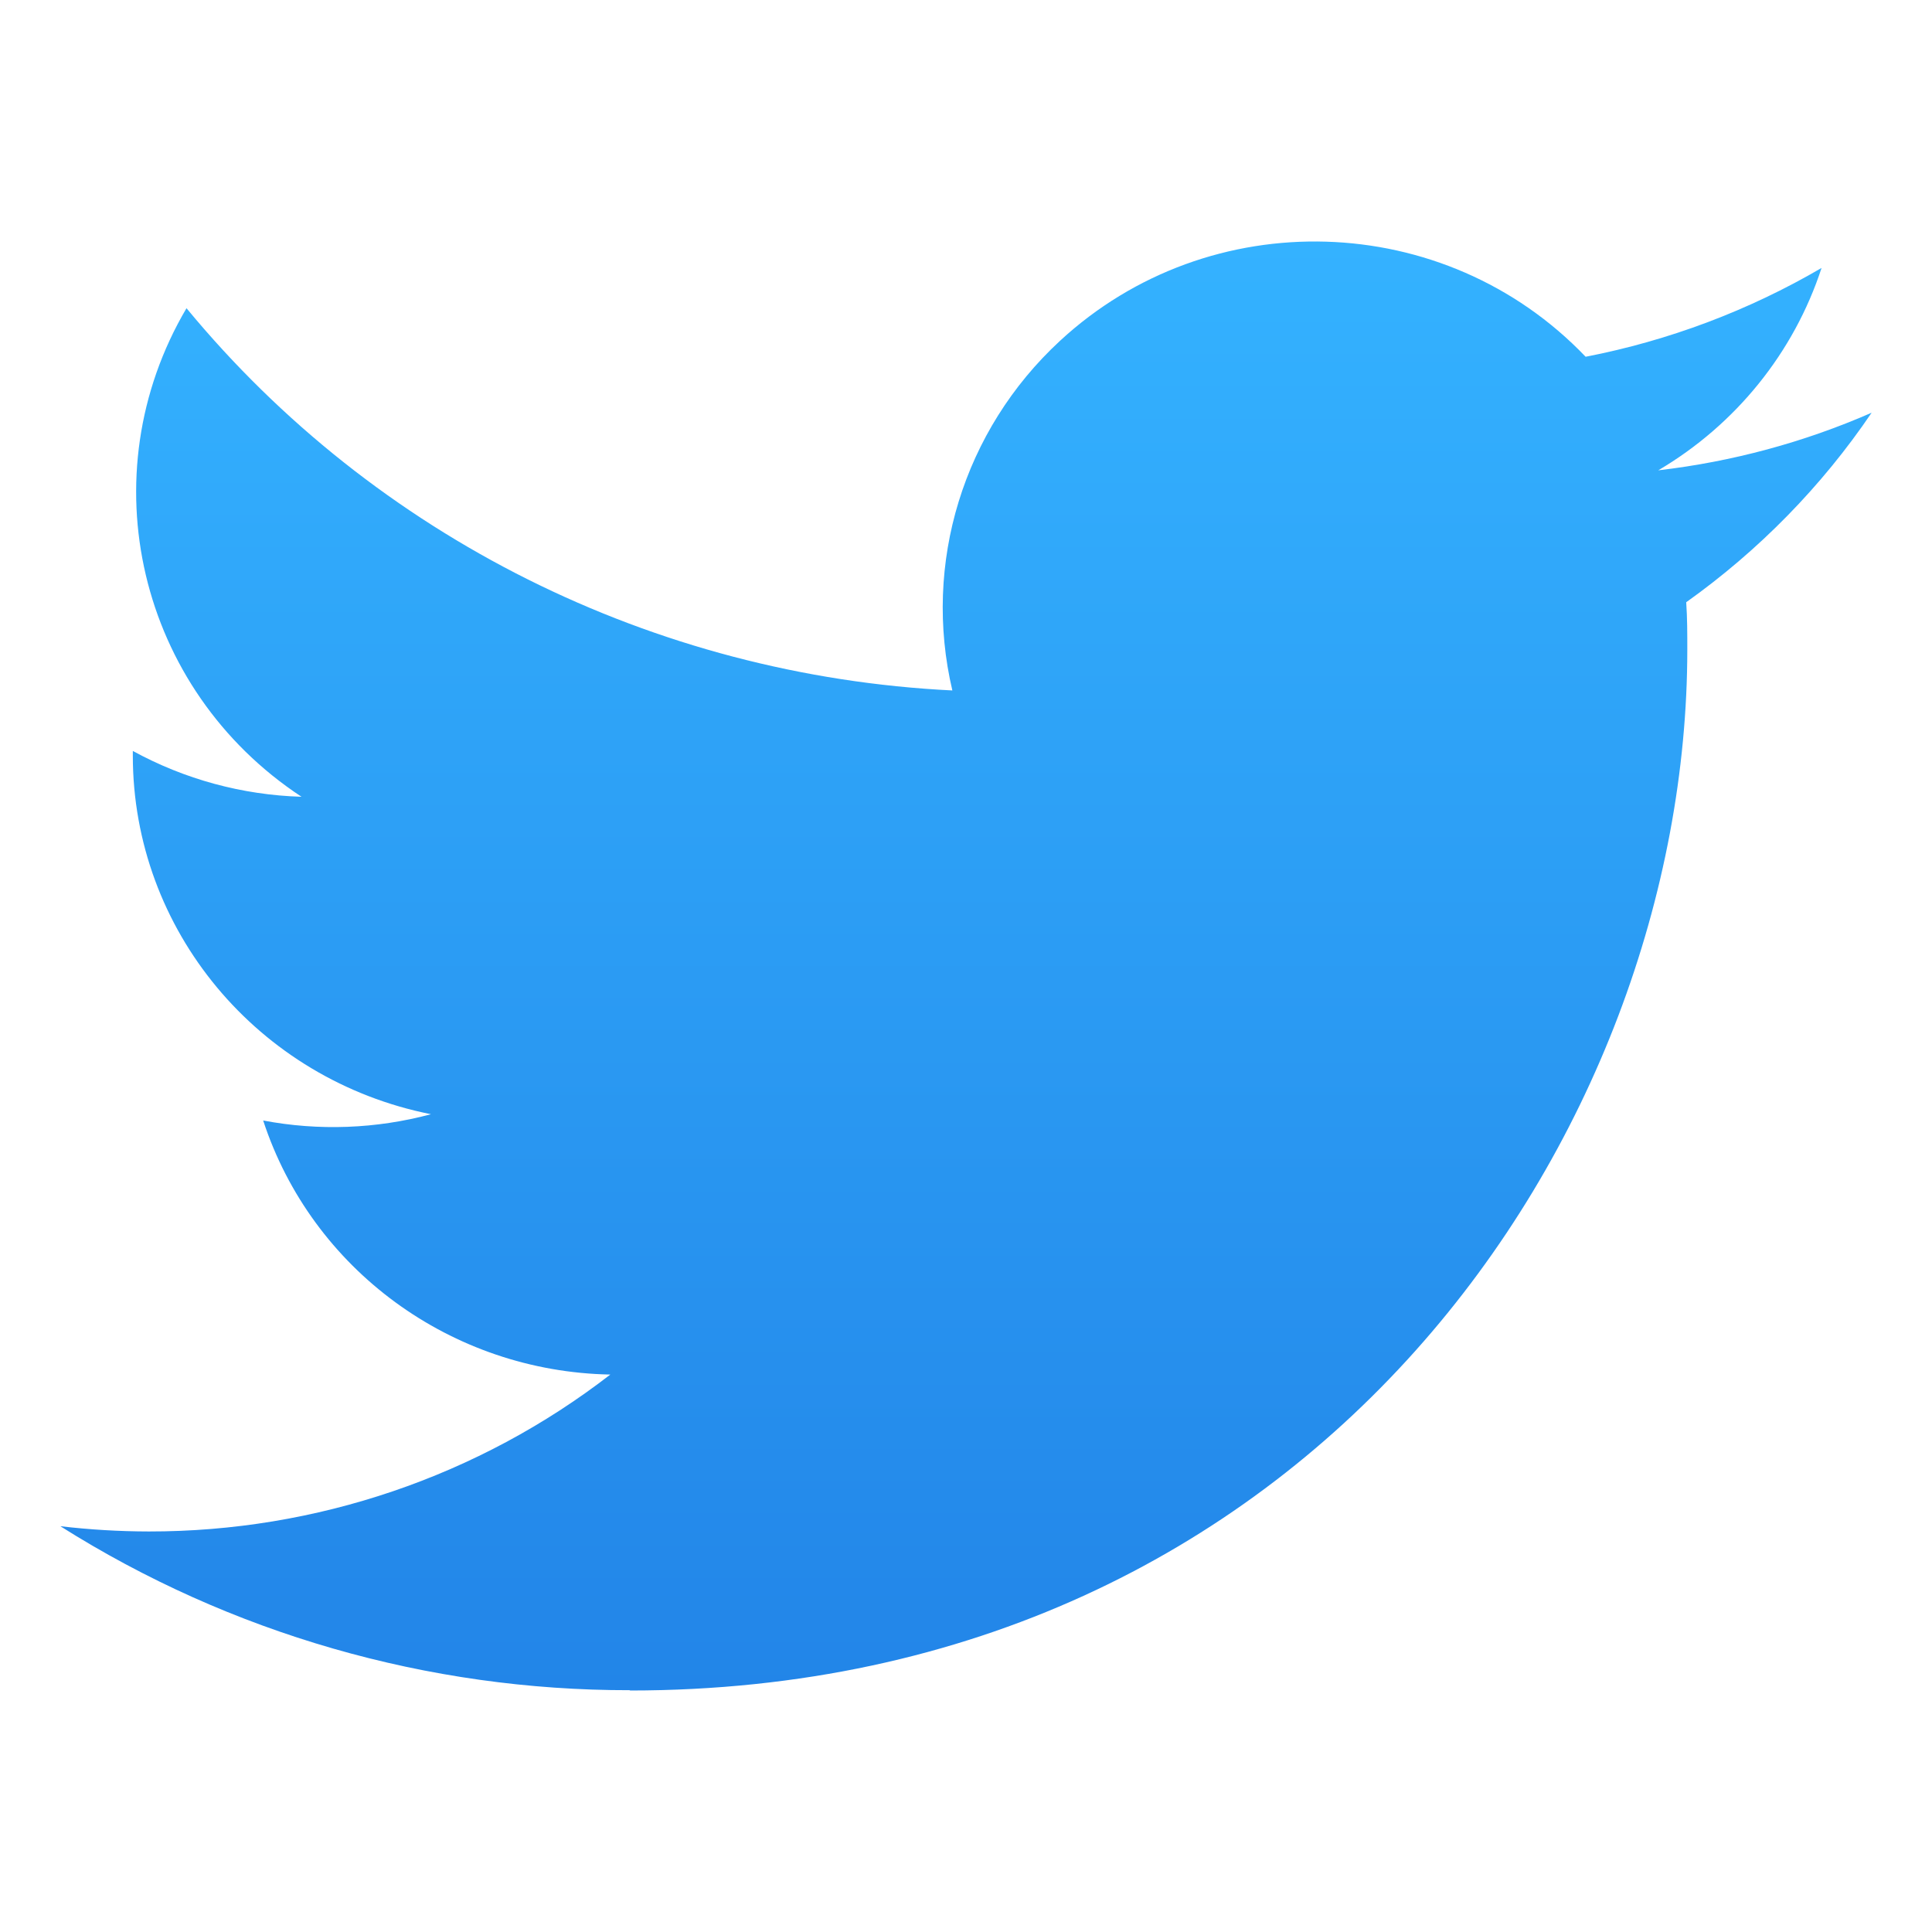 <svg width="32" height="32" viewBox="0 0 32 32" fill="none" xmlns="http://www.w3.org/2000/svg">
<path d="M27.929 9.975C27.947 10.235 27.947 10.495 27.947 10.758C27.947 18.765 21.756 28 10.434 28V27.995C7.09 28 3.815 27.057 1 25.279C1.486 25.336 1.975 25.365 2.465 25.366C5.236 25.369 7.929 24.453 10.109 22.767C7.475 22.718 5.166 21.027 4.359 18.559C5.282 18.734 6.232 18.698 7.138 18.455C4.266 17.883 2.2 15.4 2.2 12.515C2.2 12.489 2.2 12.463 2.2 12.438C3.056 12.907 4.014 13.168 4.994 13.197C2.289 11.417 1.456 7.875 3.089 5.105C6.214 8.891 10.825 11.193 15.774 11.436C15.278 9.332 15.956 7.126 17.555 5.647C20.034 3.352 23.932 3.47 26.263 5.909C27.641 5.642 28.962 5.144 30.171 4.438C29.712 5.841 28.75 7.033 27.466 7.79C28.686 7.648 29.878 7.327 31 6.836C30.174 8.055 29.133 9.117 27.929 9.975Z" fill="url(#paint0_linear_416_266)"/>
<defs>
<linearGradient id="paint0_linear_416_266" x1="16" y1="4" x2="16" y2="28" gradientUnits="userSpaceOnUse">
<stop stop-color="#34B2FF"/>
<stop offset="1" stop-color="#2285E8"/>
</linearGradient>
</defs>
</svg>
